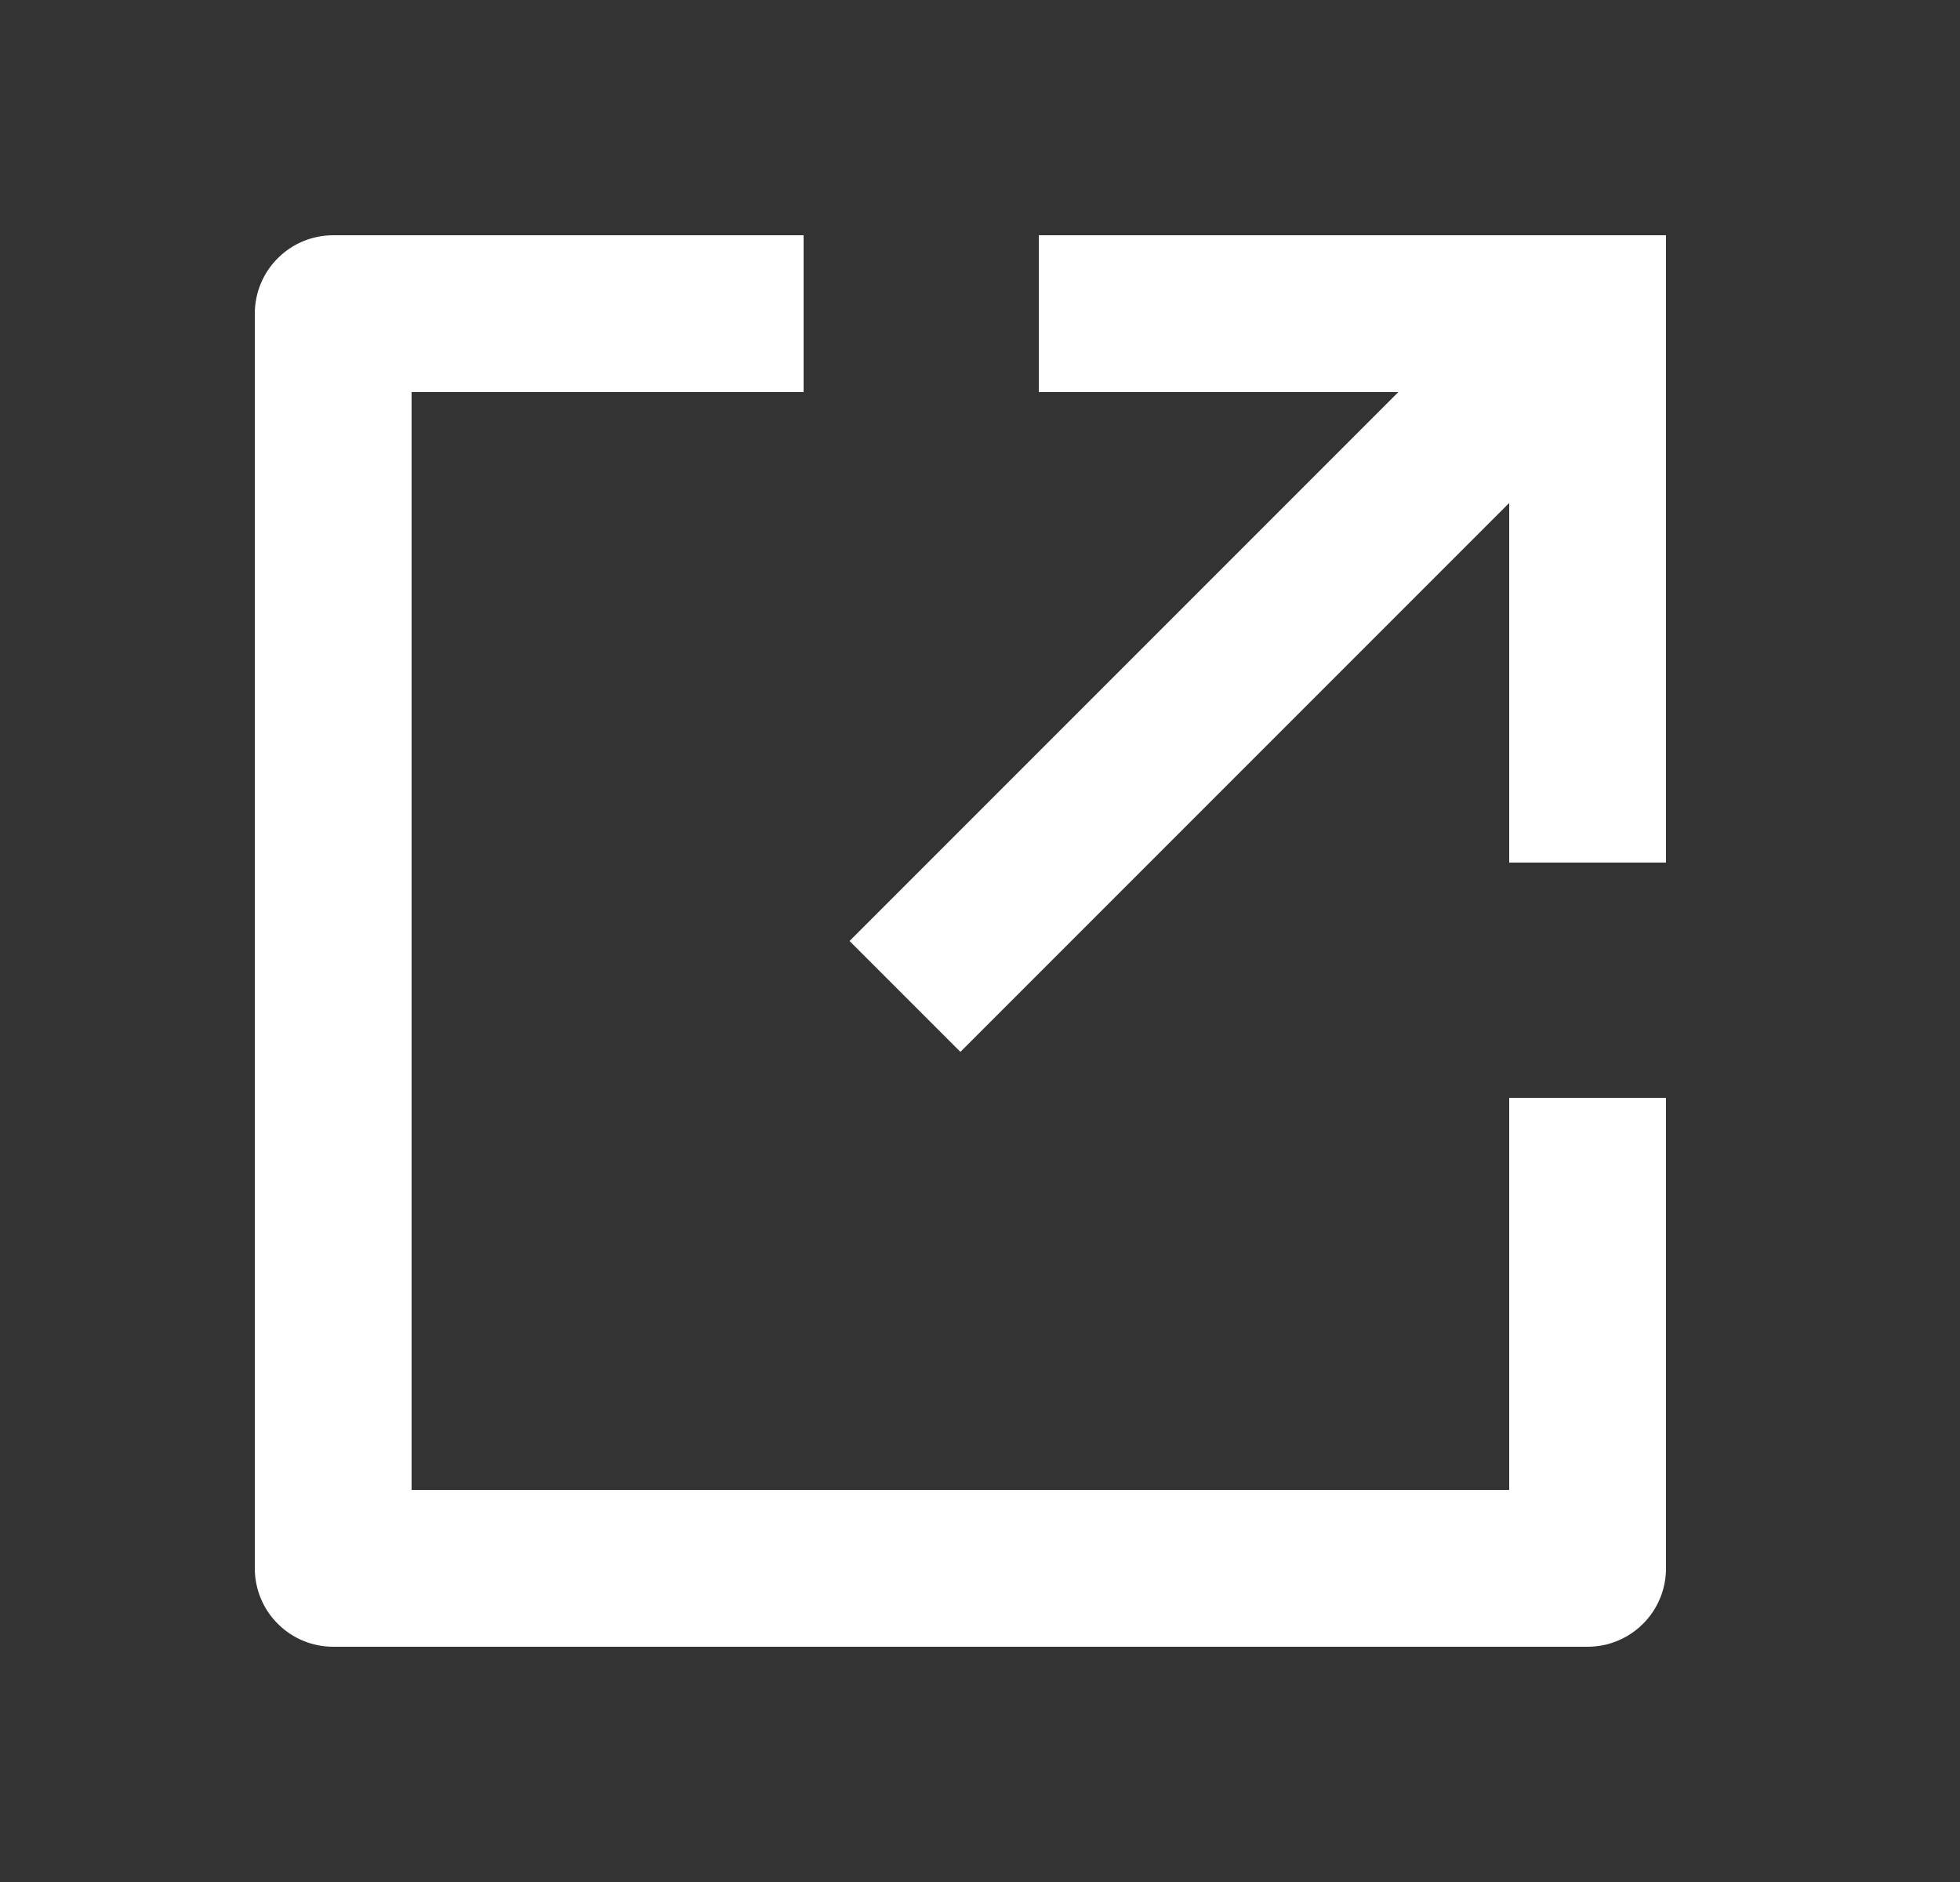 <svg width="25" height="24" viewBox="0 0 25 24" fill="none" xmlns="http://www.w3.org/2000/svg">
<rect x="0" y="0" width="25" height="24" fill="#333333" stroke="none"/>
<path d="M10.25 3V5H5.25V19H19.25V14H21.25V20C21.25 20.265 21.145 20.52 20.957 20.707C20.77 20.895 20.515 21 20.25 21H4.25C3.985 21 3.73 20.895 3.543 20.707C3.355 20.52 3.25 20.265 3.25 20V4C3.25 3.735 3.355 3.48 3.543 3.293C3.73 3.105 3.985 3 4.25 3H10.25ZM17.836 5H13.25V3H21.25V11H19.25V6.414L12.25 13.414L10.836 12L17.836 5Z" fill="white"/>
</svg>
